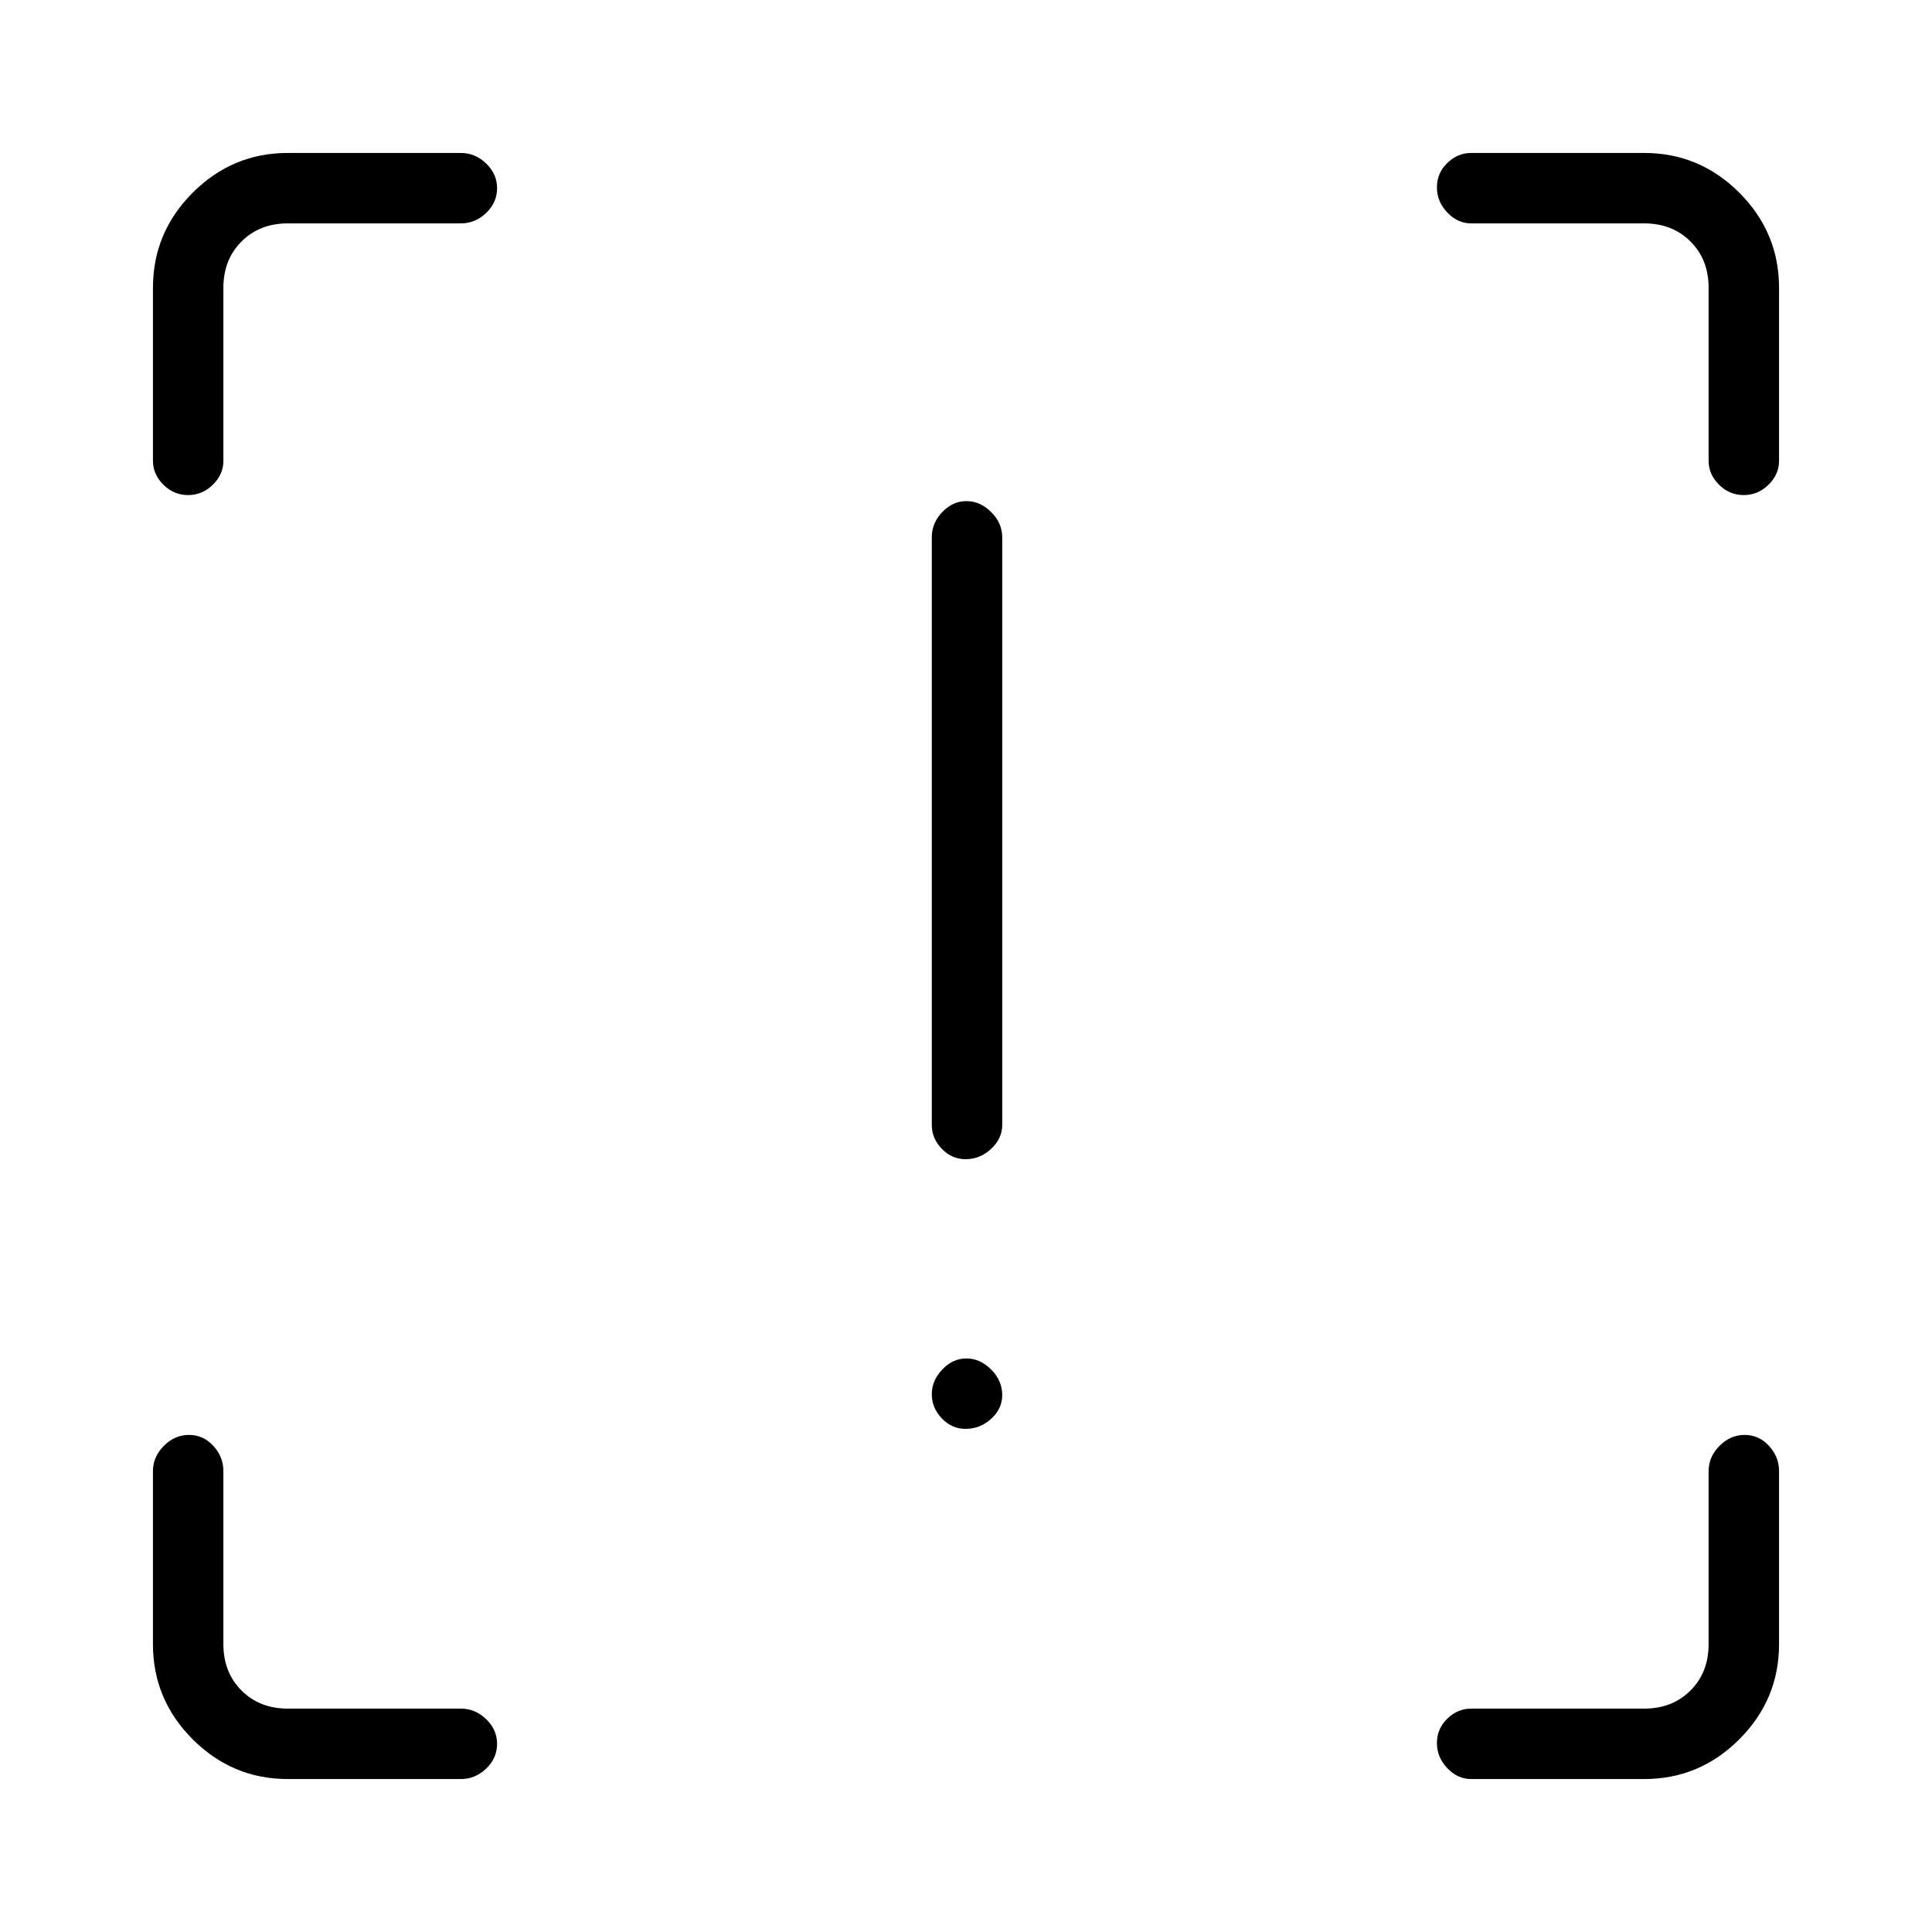<svg xmlns="http://www.w3.org/2000/svg" height="48" viewBox="0 -960 960 960" width="48"><path d="M479.77-384q-6.79 0-11.78-5.15Q463-394.3 463-401v-292q0-7.13 5.21-12.56 5.21-5.44 12-5.44t12.29 5.44q5.5 5.43 5.5 12.56v292q0 6.7-5.5 11.85-5.51 5.15-12.73 5.15Zm0 134q-6.79 0-11.78-5.21-4.99-5.21-4.99-12t5.21-12.29q5.21-5.5 12-5.5t12.29 5.5q5.5 5.51 5.5 12.73 0 6.79-5.5 11.78-5.51 4.99-12.73 4.99ZM143-76q-27.5 0-47.25-19.75T76-143v-86q0-7.13 5.41-12.56 5.41-5.44 12.5-5.44t12.09 5.44q5 5.43 5 12.56v86q0 14 9 23t23 9h86q7.13 0 12.56 5.23 5.44 5.23 5.44 12.31 0 7.09-5.44 12.28Q236.13-76 229-76h-86Zm674 0h-86q-6.7 0-11.85-5.41-5.15-5.41-5.15-12.5t5.15-12.09q5.15-5 11.85-5h86q14 0 23-9t9-23v-86q0-7.13 5.41-12.56 5.41-5.44 12.5-5.44t12.09 5.44q5 5.43 5 12.56v86q0 27.5-19.75 47.25T817-76Zm67-741v86q0 6.7-5.23 11.85-5.23 5.15-12.31 5.15-7.09 0-12.28-5.15Q849-724.3 849-731v-86q0-14-9-23t-23-9h-86q-6.7 0-11.85-5.41-5.15-5.41-5.15-12.5t5.15-12.09q5.15-5 11.85-5h86q27.5 0 47.25 19.75T884-817Zm-741-67h86q7.13 0 12.56 5.23 5.44 5.23 5.44 12.31 0 7.09-5.44 12.28Q236.13-849 229-849h-86q-14 0-23 9t-9 23v86q0 6.7-5.23 11.85-5.23 5.15-12.31 5.15-7.09 0-12.28-5.15Q76-724.3 76-731v-86q0-27.5 19.75-47.25T143-884Z"/></svg>